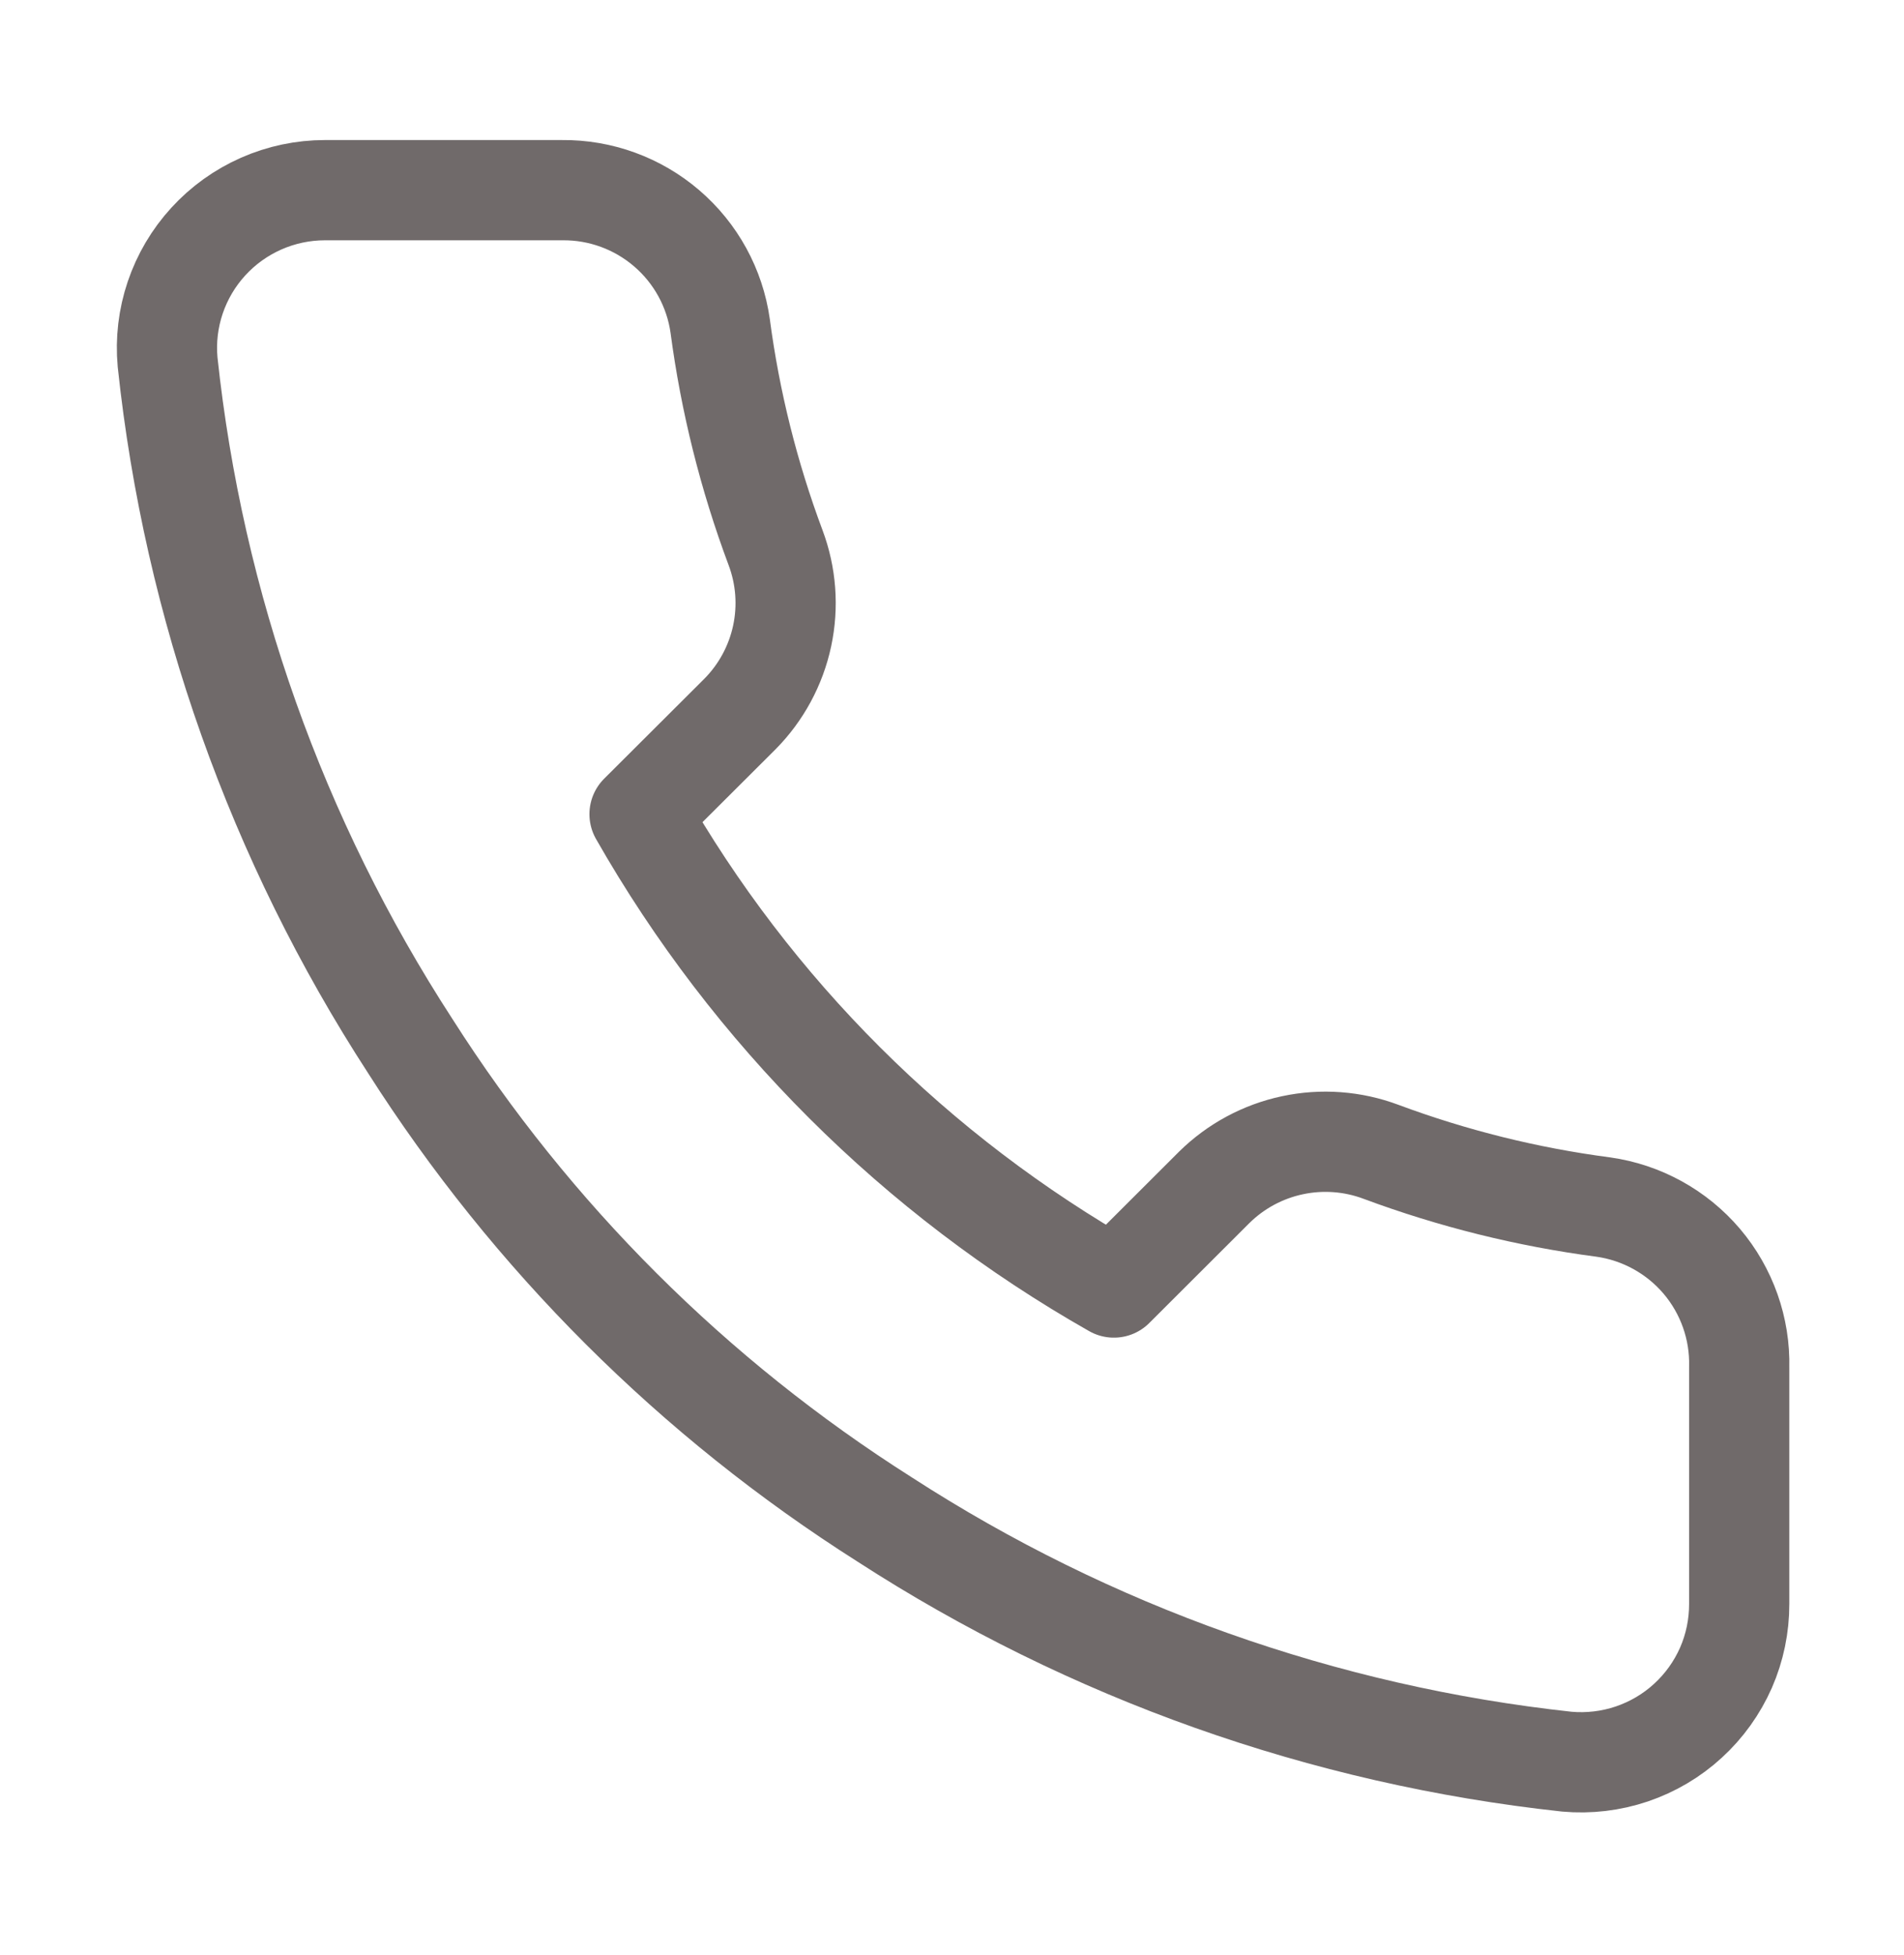<svg width="38" height="39" viewBox="0 0 38 39" fill="none" xmlns="http://www.w3.org/2000/svg">
    <path d="M34.711 27.276V31.998C34.712 32.436 34.623 32.87 34.447 33.272C34.27 33.673 34.012 34.034 33.688 34.33C33.365 34.627 32.982 34.852 32.566 34.993C32.15 35.133 31.709 35.185 31.271 35.146C26.416 34.62 21.753 32.965 17.655 30.314C13.843 27.898 10.611 24.673 8.189 20.871C5.522 16.765 3.863 12.09 3.345 7.225C3.305 6.79 3.357 6.351 3.497 5.937C3.637 5.523 3.862 5.142 4.157 4.82C4.452 4.497 4.812 4.239 5.213 4.062C5.613 3.886 6.046 3.794 6.485 3.794H11.218C11.984 3.786 12.726 4.057 13.306 4.555C13.887 5.053 14.266 5.745 14.373 6.501C14.573 8.012 14.944 9.496 15.478 10.924C15.69 11.487 15.736 12.099 15.61 12.688C15.484 13.276 15.192 13.817 14.768 14.245L12.764 16.243C15.01 20.184 18.281 23.446 22.231 25.687L24.234 23.688C24.663 23.265 25.205 22.973 25.795 22.848C26.385 22.722 26.999 22.768 27.564 22.98C28.995 23.512 30.482 23.882 31.997 24.081C32.763 24.189 33.463 24.574 33.964 25.163C34.464 25.753 34.73 26.505 34.711 27.276Z" stroke="#706A6A" stroke-width="2" stroke-linecap="round" stroke-linejoin="round"/>
    </svg>
